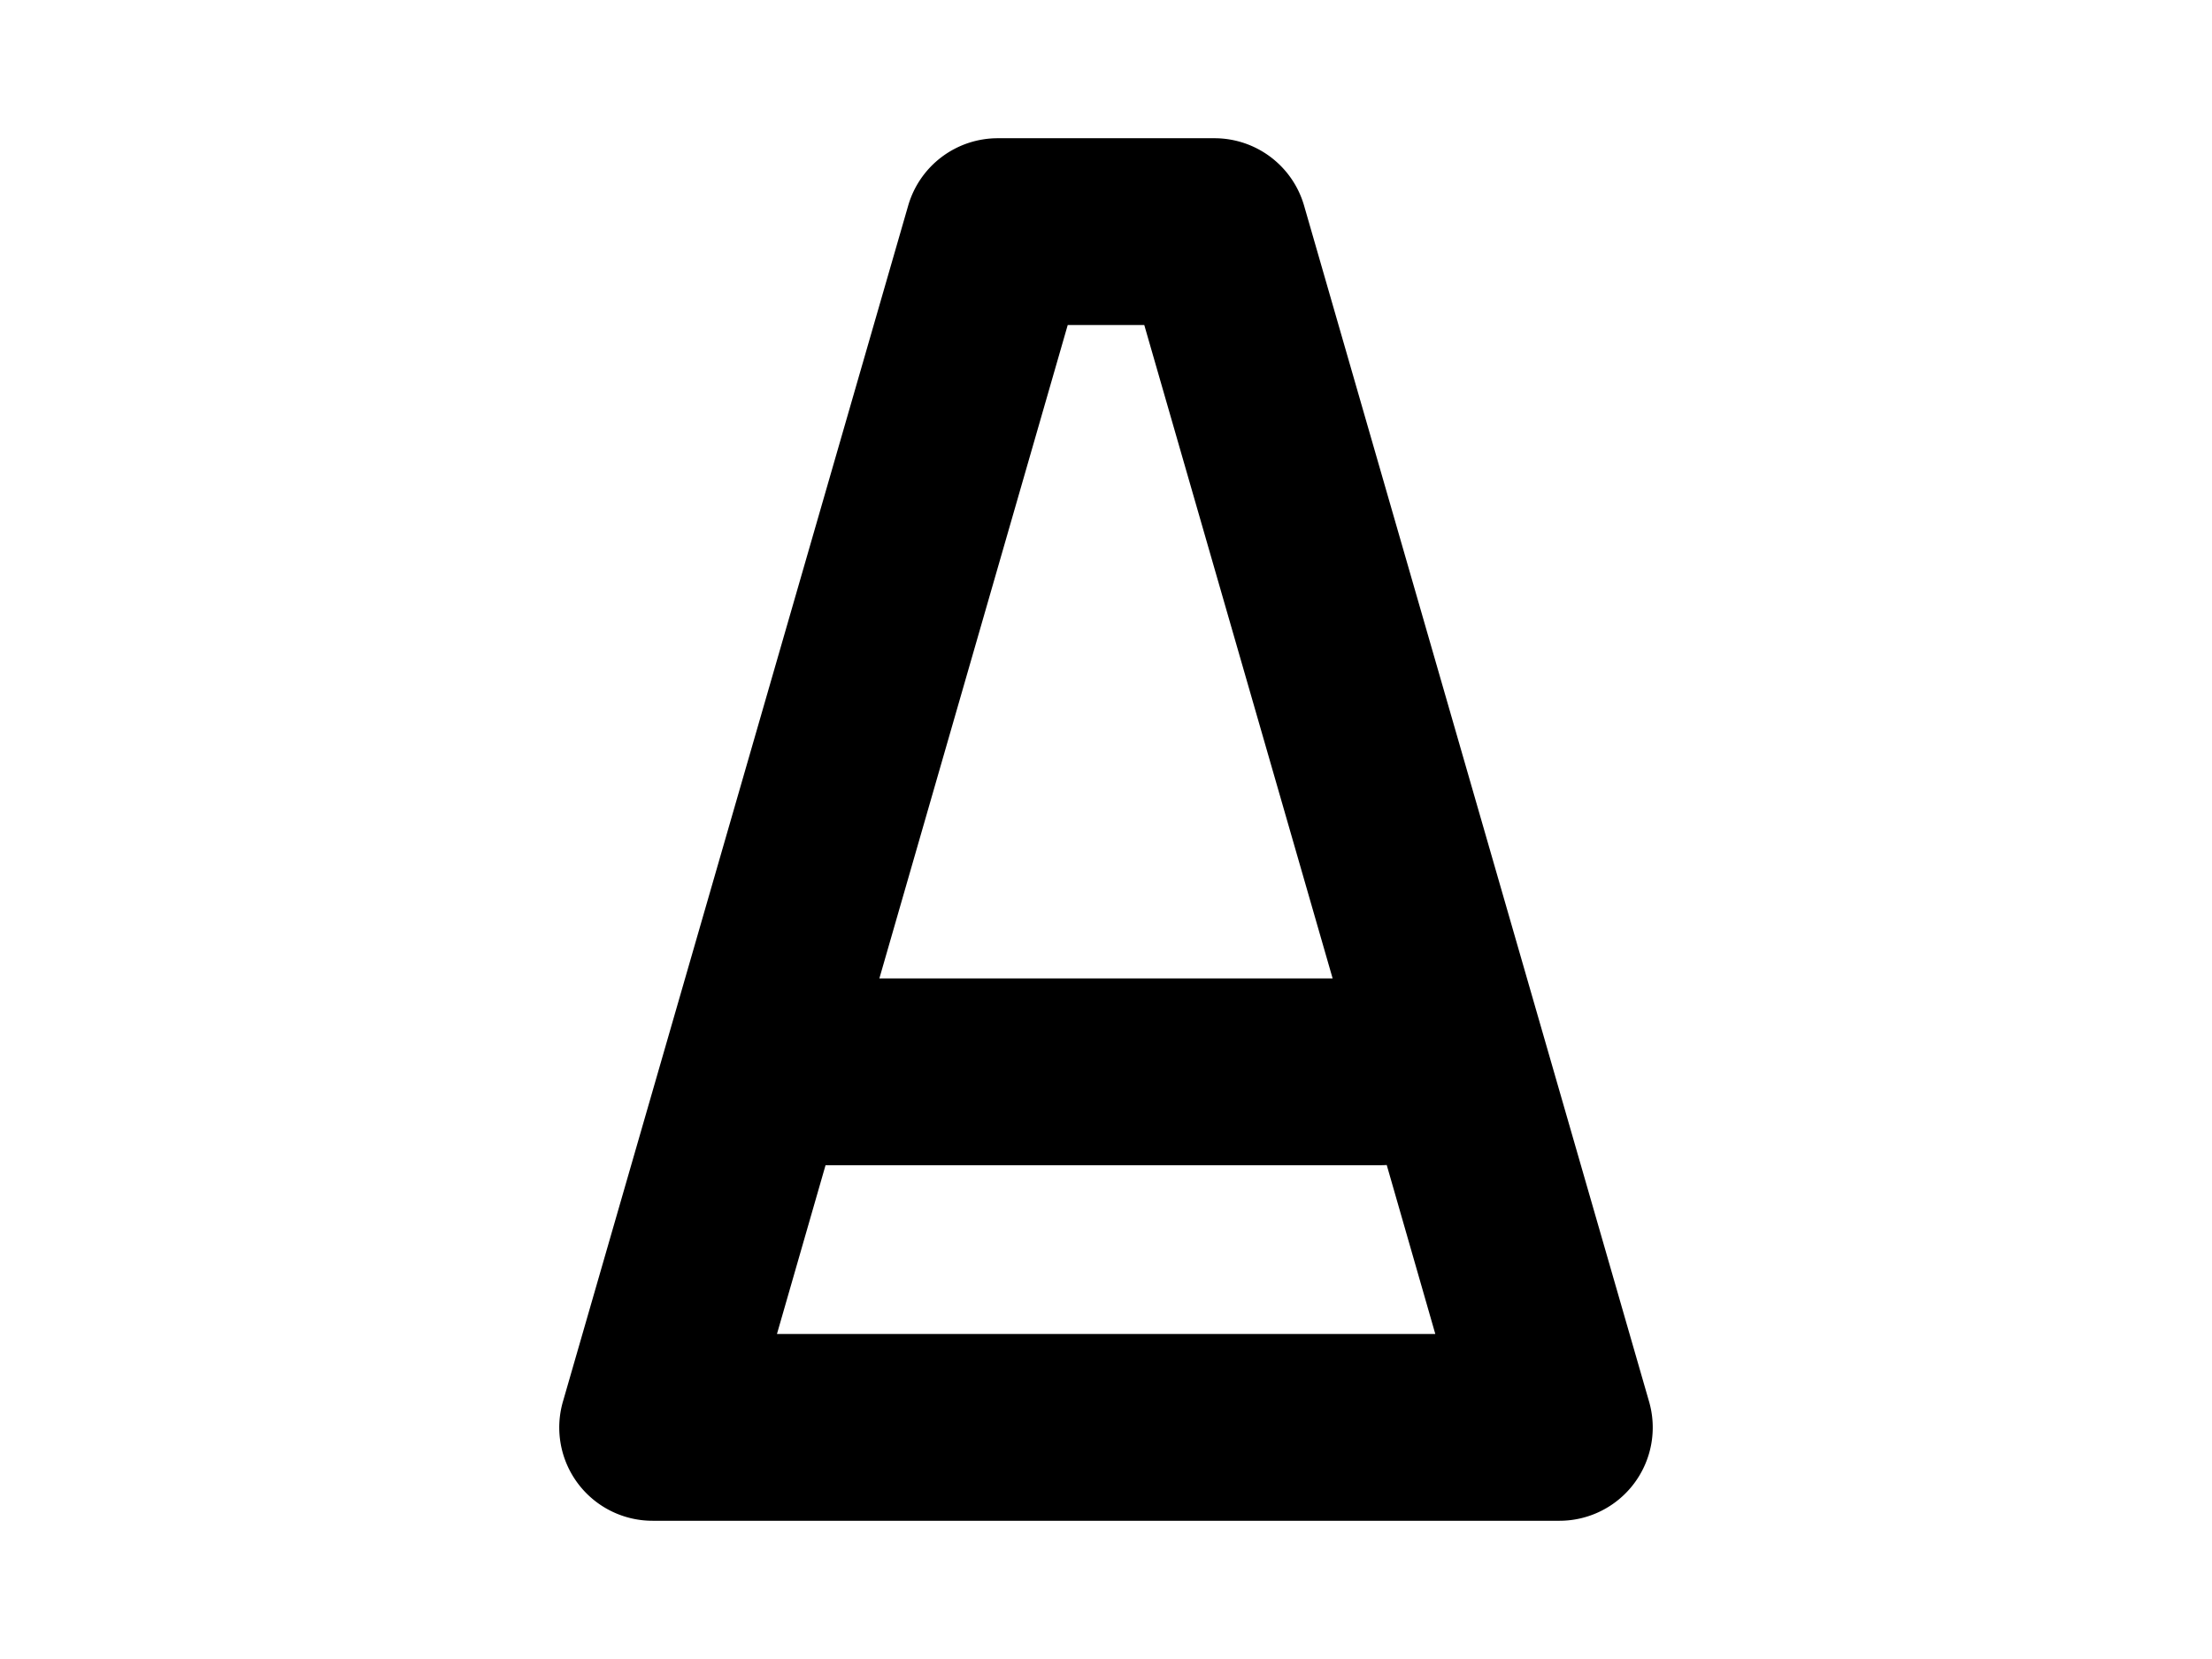 <?xml version="1.0" encoding="UTF-8" standalone="no"?>
<!-- Created with Inkscape (http://www.inkscape.org/) -->

<svg
   width="32"
   height="24"
   viewBox="0 0 8.467 6.35"
   version="1.1"
   id="svg1214"
   xmlns="http://www.w3.org/2000/svg"
   xmlns:svg="http://www.w3.org/2000/svg">
  <defs
     id="defs1211" />
  <g
     id="layer1">
    <path
       id="path98803"
       style="color:#000000;fill:#000000;stroke-width:1;stroke-linecap:round;stroke-linejoin:round;-inkscape-stroke:none"
       d="m 3.819,0.529 a 0.357,0.357 0 0 0 -0.343,0.259 L 2.155,5.364 A 0.357,0.357 0 0 0 2.499,5.821 H 5.969 A 0.357,0.357 0 0 0 6.312,5.364 L 4.992,0.788 a 0.357,0.357 0 0 0 -0.343,-0.259 z M 4.087,1.244 H 4.38 L 5.101,3.745 H 3.366 Z M 5.308,4.459 5.494,5.106 H 2.974 L 3.16,4.46 h 2.124 a 0.357,0.357 0 0 0 0.023,-6.956e-4 z" />
  </g>
</svg>
